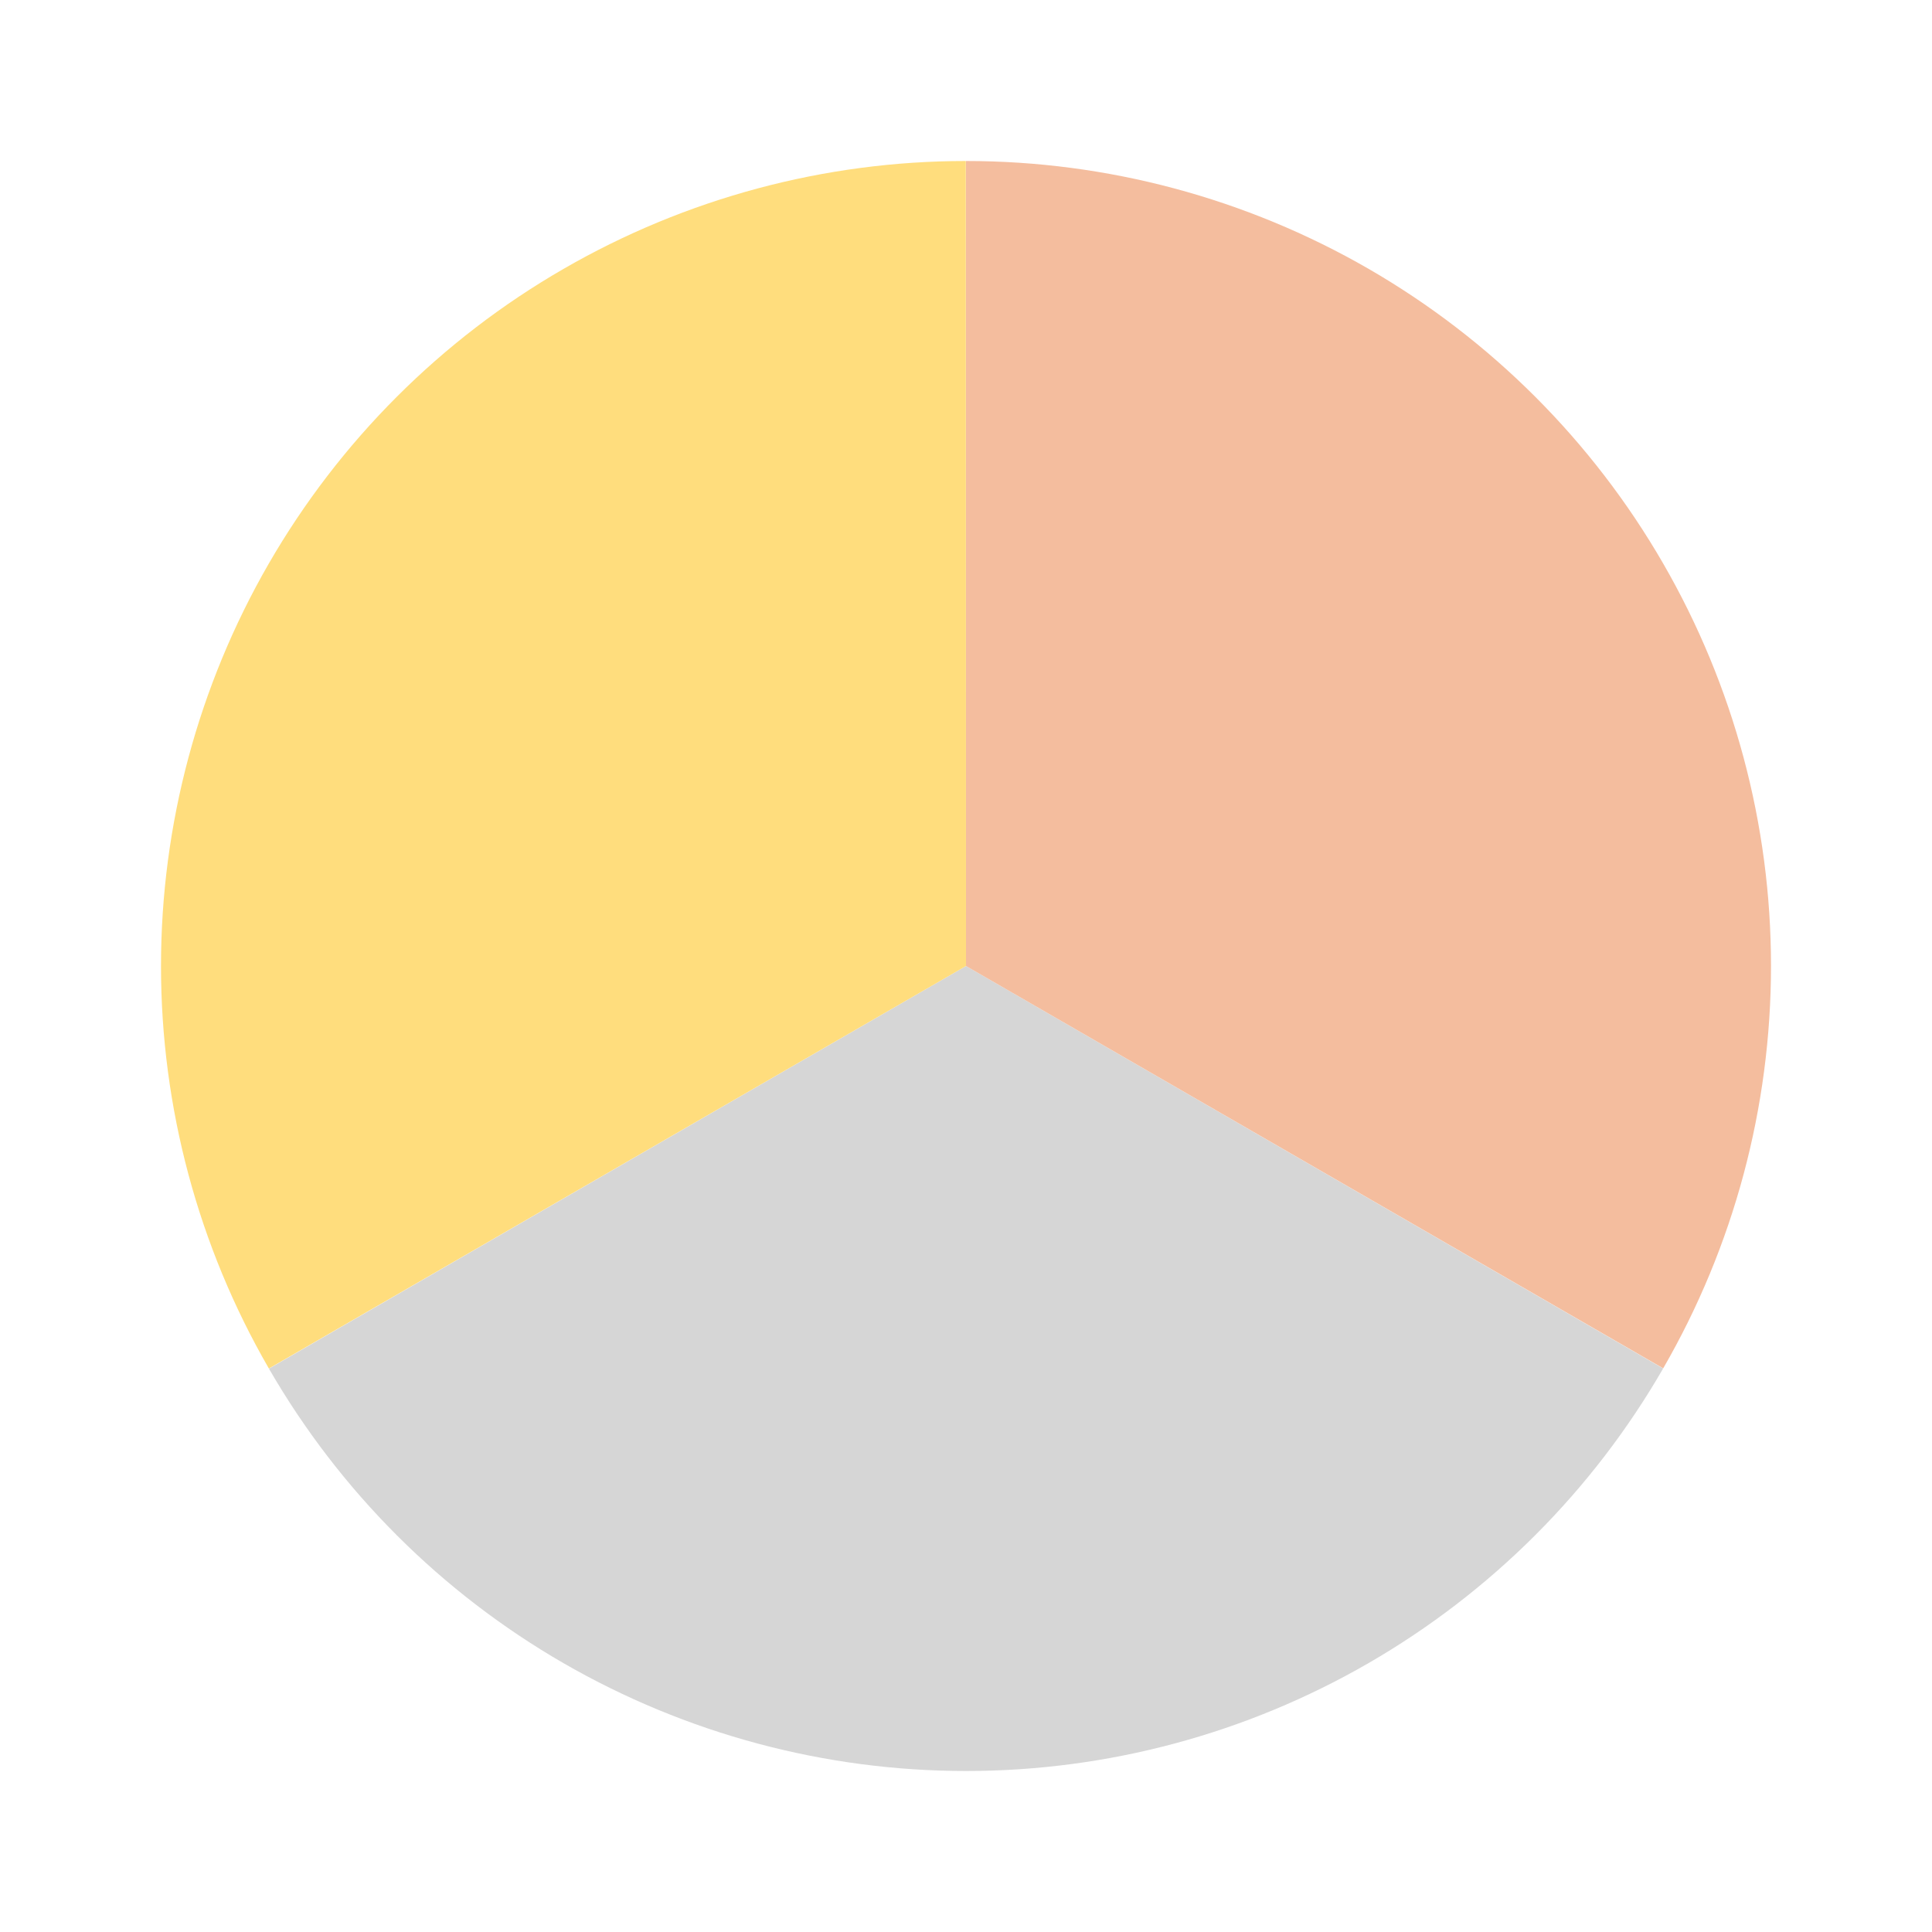 <svg width="24" height="24" viewBox="0 0 24 24" fill="none" xmlns="http://www.w3.org/2000/svg">
<path d="M20.66 17C19.783 18.52 18.52 19.782 17 20.66C15.48 21.538 13.756 22 12.001 22C10.246 22 8.522 21.538 7.001 20.661C5.481 19.784 4.219 18.522 3.341 17.002L12 12L20.66 17Z" fill="#D6D6D6"/>
<path d="M3.34 17C2.462 15.48 2 13.756 2 12.001C2 10.245 2.462 8.521 3.339 7.001C4.217 5.481 5.479 4.218 6.999 3.341C8.519 2.463 10.243 2 11.998 2L12 12L3.34 17Z" fill="#FFDD7D"/>
<path d="M12 2C13.755 2 15.479 2.462 17 3.339C18.52 4.217 19.782 5.479 20.66 6.999C21.538 8.519 22 10.243 22 11.998C22 13.754 21.539 15.478 20.661 16.998L12 12V2Z" fill="#F4BD9E"/>
</svg>

